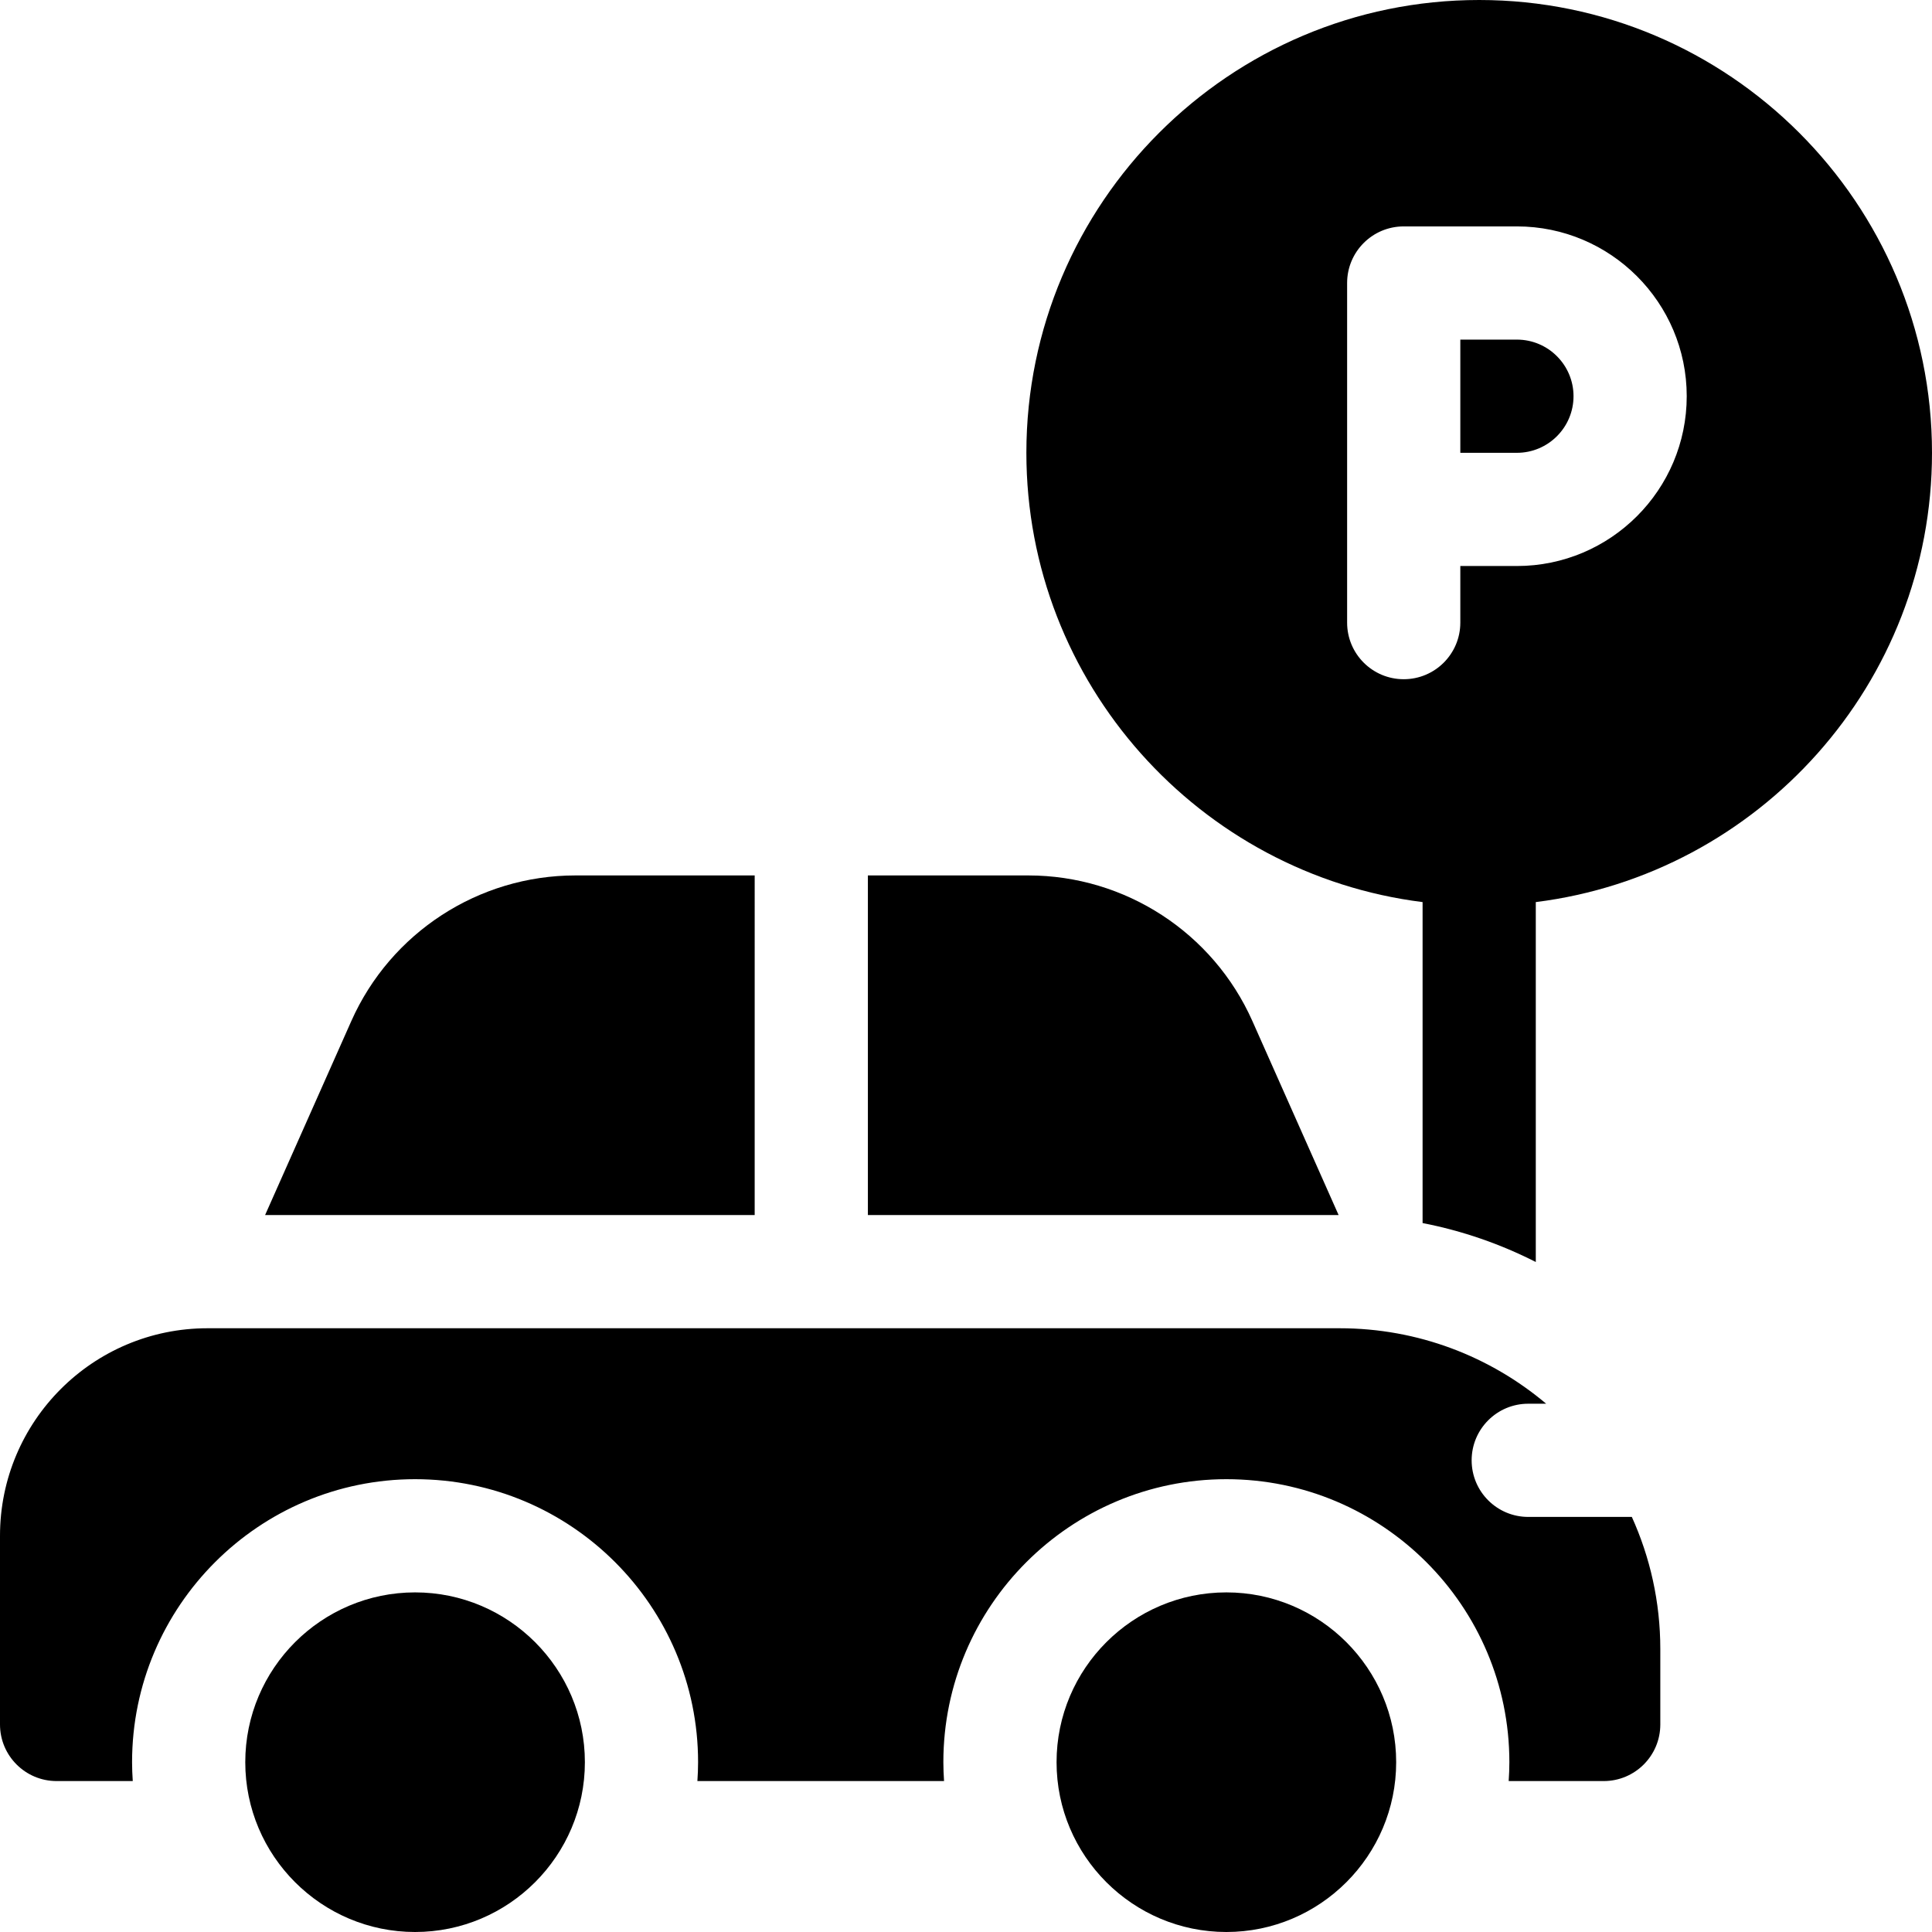 <svg height="512pt" viewBox="0 0 512 512" width="512pt" xmlns="http://www.w3.org/2000/svg"><path d="m402 90h-15v30h15c8.27 0 15-6.73 15-15s-6.73-15-15-15zm0 0"/><path d="m325 512c-24.812 0-45-20.188-45-45s20.188-45 45-45 45 20.188 45 45-20.188 45-45 45zm0 0"/><path d="m110 512c-24.812 0-45-20.188-45-45s20.188-45 45-45 45 20.188 45 45-20.188 45-45 45zm0 0"/><path d="m331.902 270.602c-10.422-23.449-33.734-38.602-59.395-38.602h-42.508v90h124.746zm0 0"/><path d="m200 232h-47.508c-25.66 0-48.973 15.152-59.395 38.602l-22.844 51.398h129.746zm0 0"/><path d="m392 0c-66.168 0-120 53.832-120 120 0 61.09 45.887 111.66 105 119.062v85.059c10.586 2.059 20.66 5.57 30 10.324v-95.383c59.113-7.402 105-57.973 105-119.062 0-66.168-53.832-120-120-120zm10 150h-15v15c0 8.285-6.715 15-15 15s-15-6.715-15-15v-90c0-8.285 6.715-15 15-15h30c24.812 0 45 20.188 45 45s-20.188 45-45 45zm0 0"/><path d="m405 402c-8.285 0-15-6.715-15-15s6.715-15 15-15h4.75c-14.793-12.473-33.887-20-54.75-20h-300c-30.375 0-55 24.625-55 55v50c0 8.285 6.715 15 15 15h20.184c-.109-1.656-.184-3.316-.184-5 0-41.355 33.645-75 75-75s75 33.645 75 75c0 1.684-.074 3.344-.184 5h65.367c-.109-1.656-.184-3.316-.184-5 0-41.355 33.645-75 75-75s75 33.645 75 75c0 1.684-.074 3.344-.184 5h25.184c8.285 0 15-6.715 15-15v-20c0-12.48-2.715-24.324-7.547-35zm0 0"/></svg>